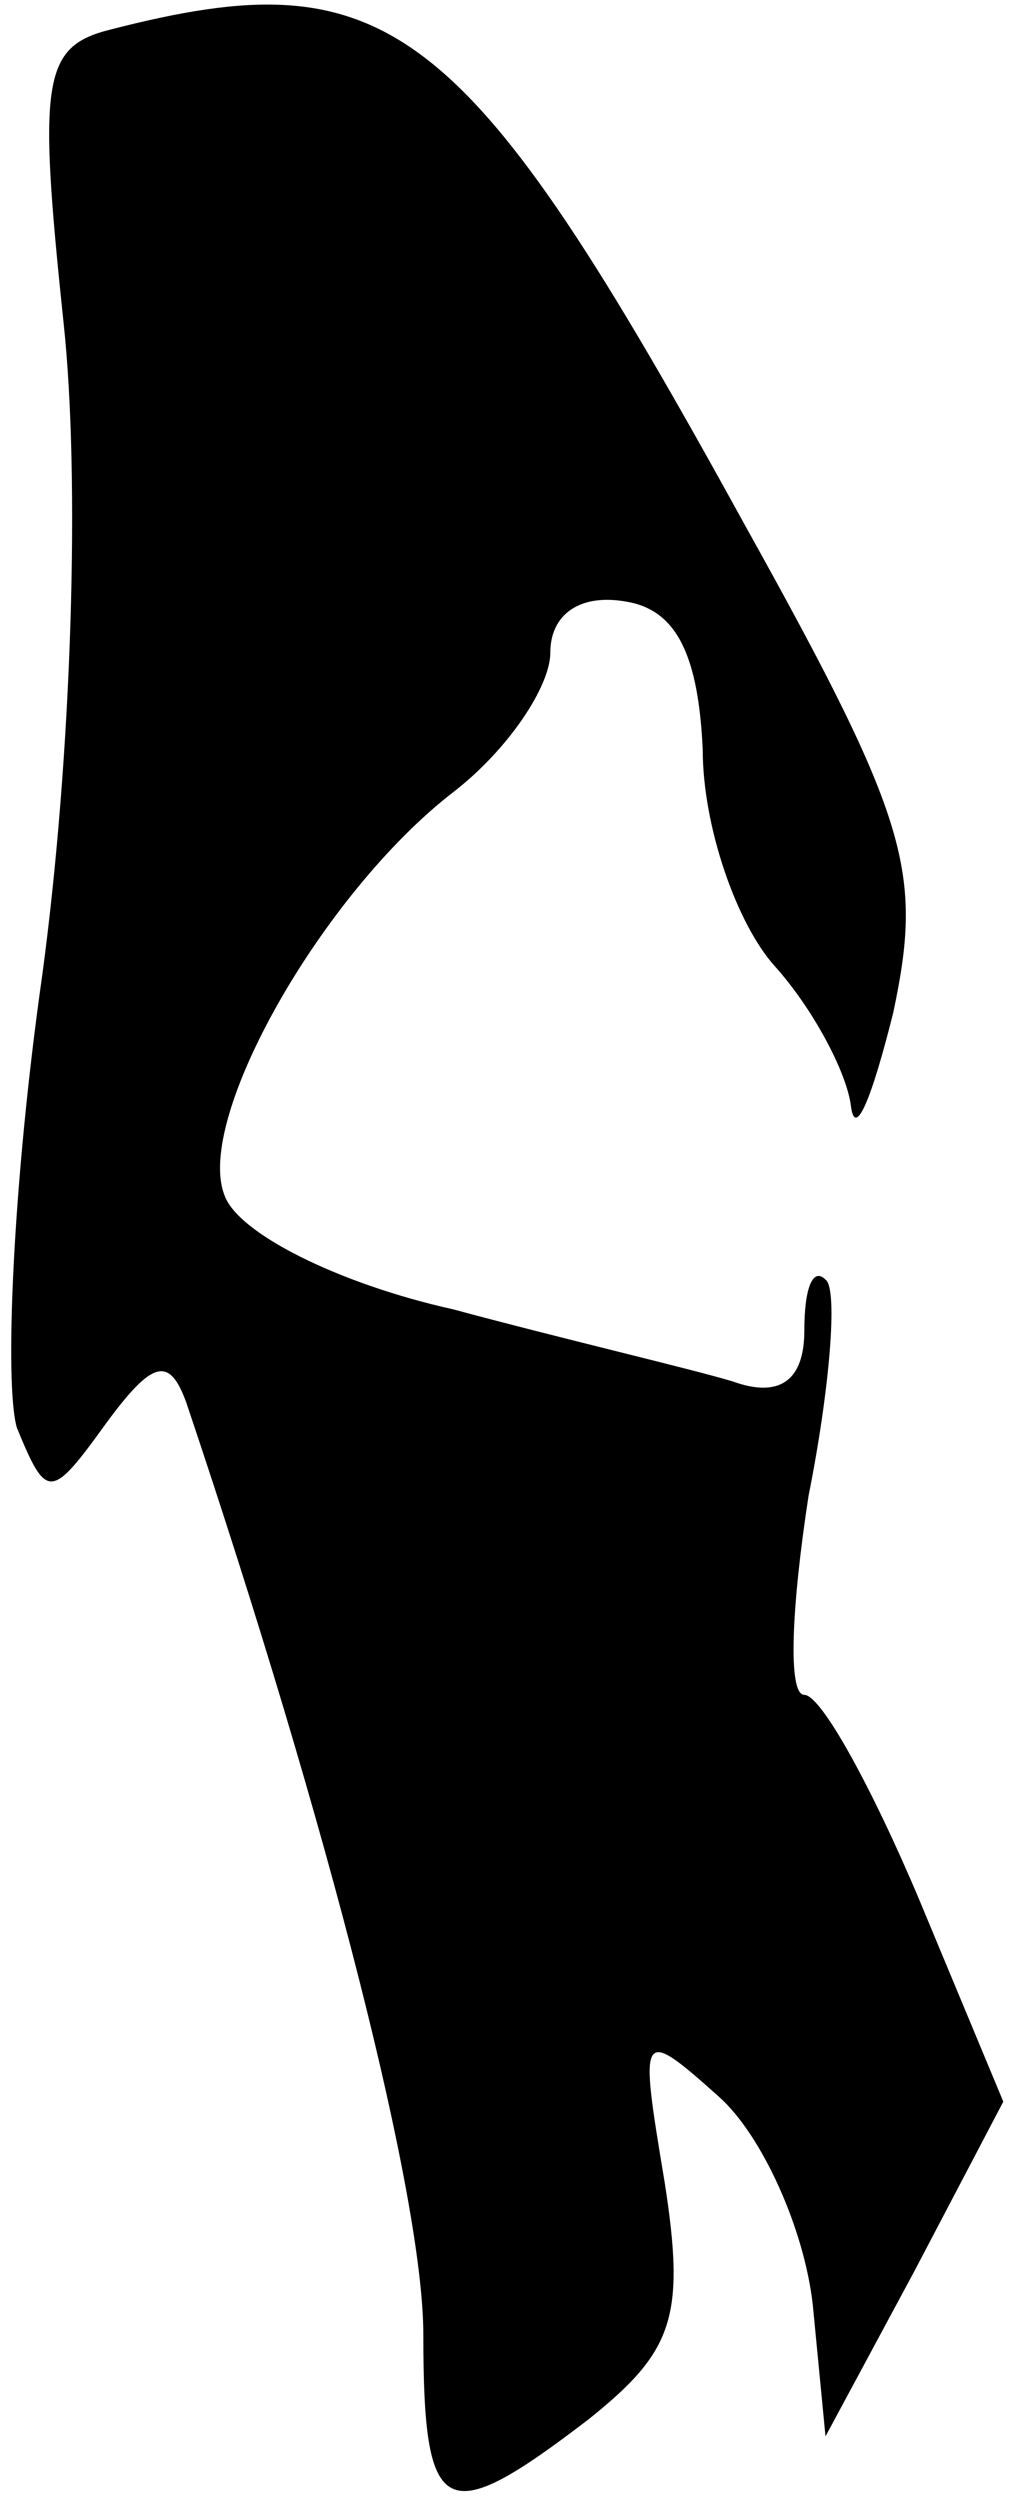 <?xml version="1.0" standalone="no"?>
<!DOCTYPE svg PUBLIC "-//W3C//DTD SVG 20010904//EN"
 "http://www.w3.org/TR/2001/REC-SVG-20010904/DTD/svg10.dtd">
<svg version="1.0" xmlns="http://www.w3.org/2000/svg"
 width="24pt" height="59pt" viewBox="0 0 24 59"
 preserveAspectRatio="xMidYMid meet">
<g transform="translate(0,59) scale(0.1,-0.1)"
fill="#000000" stroke="none">
<path fill="#000000" stroke="none" d="M26 583 c-16 -4 -17 -12 -11 -69 4 -37
2 -102 -5 -154 -7 -49 -9 -97 -6 -107 7 -17 8 -17 21 1 11 15 15 16 19 5 34
-101 56 -188 56 -220 0 -44 5 -46 39 -20 20 16 23 24 18 56 -6 36 -6 37 13 20
10 -9 20 -31 22 -49 l3 -31 21 39 21 40 -20 48 c-11 26 -23 48 -27 48 -4 0 -3
21 1 47 5 25 7 49 4 51 -3 3 -5 -2 -5 -12 0 -12 -6 -16 -17 -12 -10 3 -40 10
-66 17 -27 6 -51 18 -54 27 -7 18 23 71 54 95 13 10 23 25 23 33 0 9 7 14 18
12 12 -2 17 -13 18 -35 0 -18 8 -41 17 -51 9 -10 17 -25 18 -33 1 -8 5 2 10
22 7 33 4 45 -35 115 -66 120 -84 134 -150 117z"/>
</g>
</svg>
